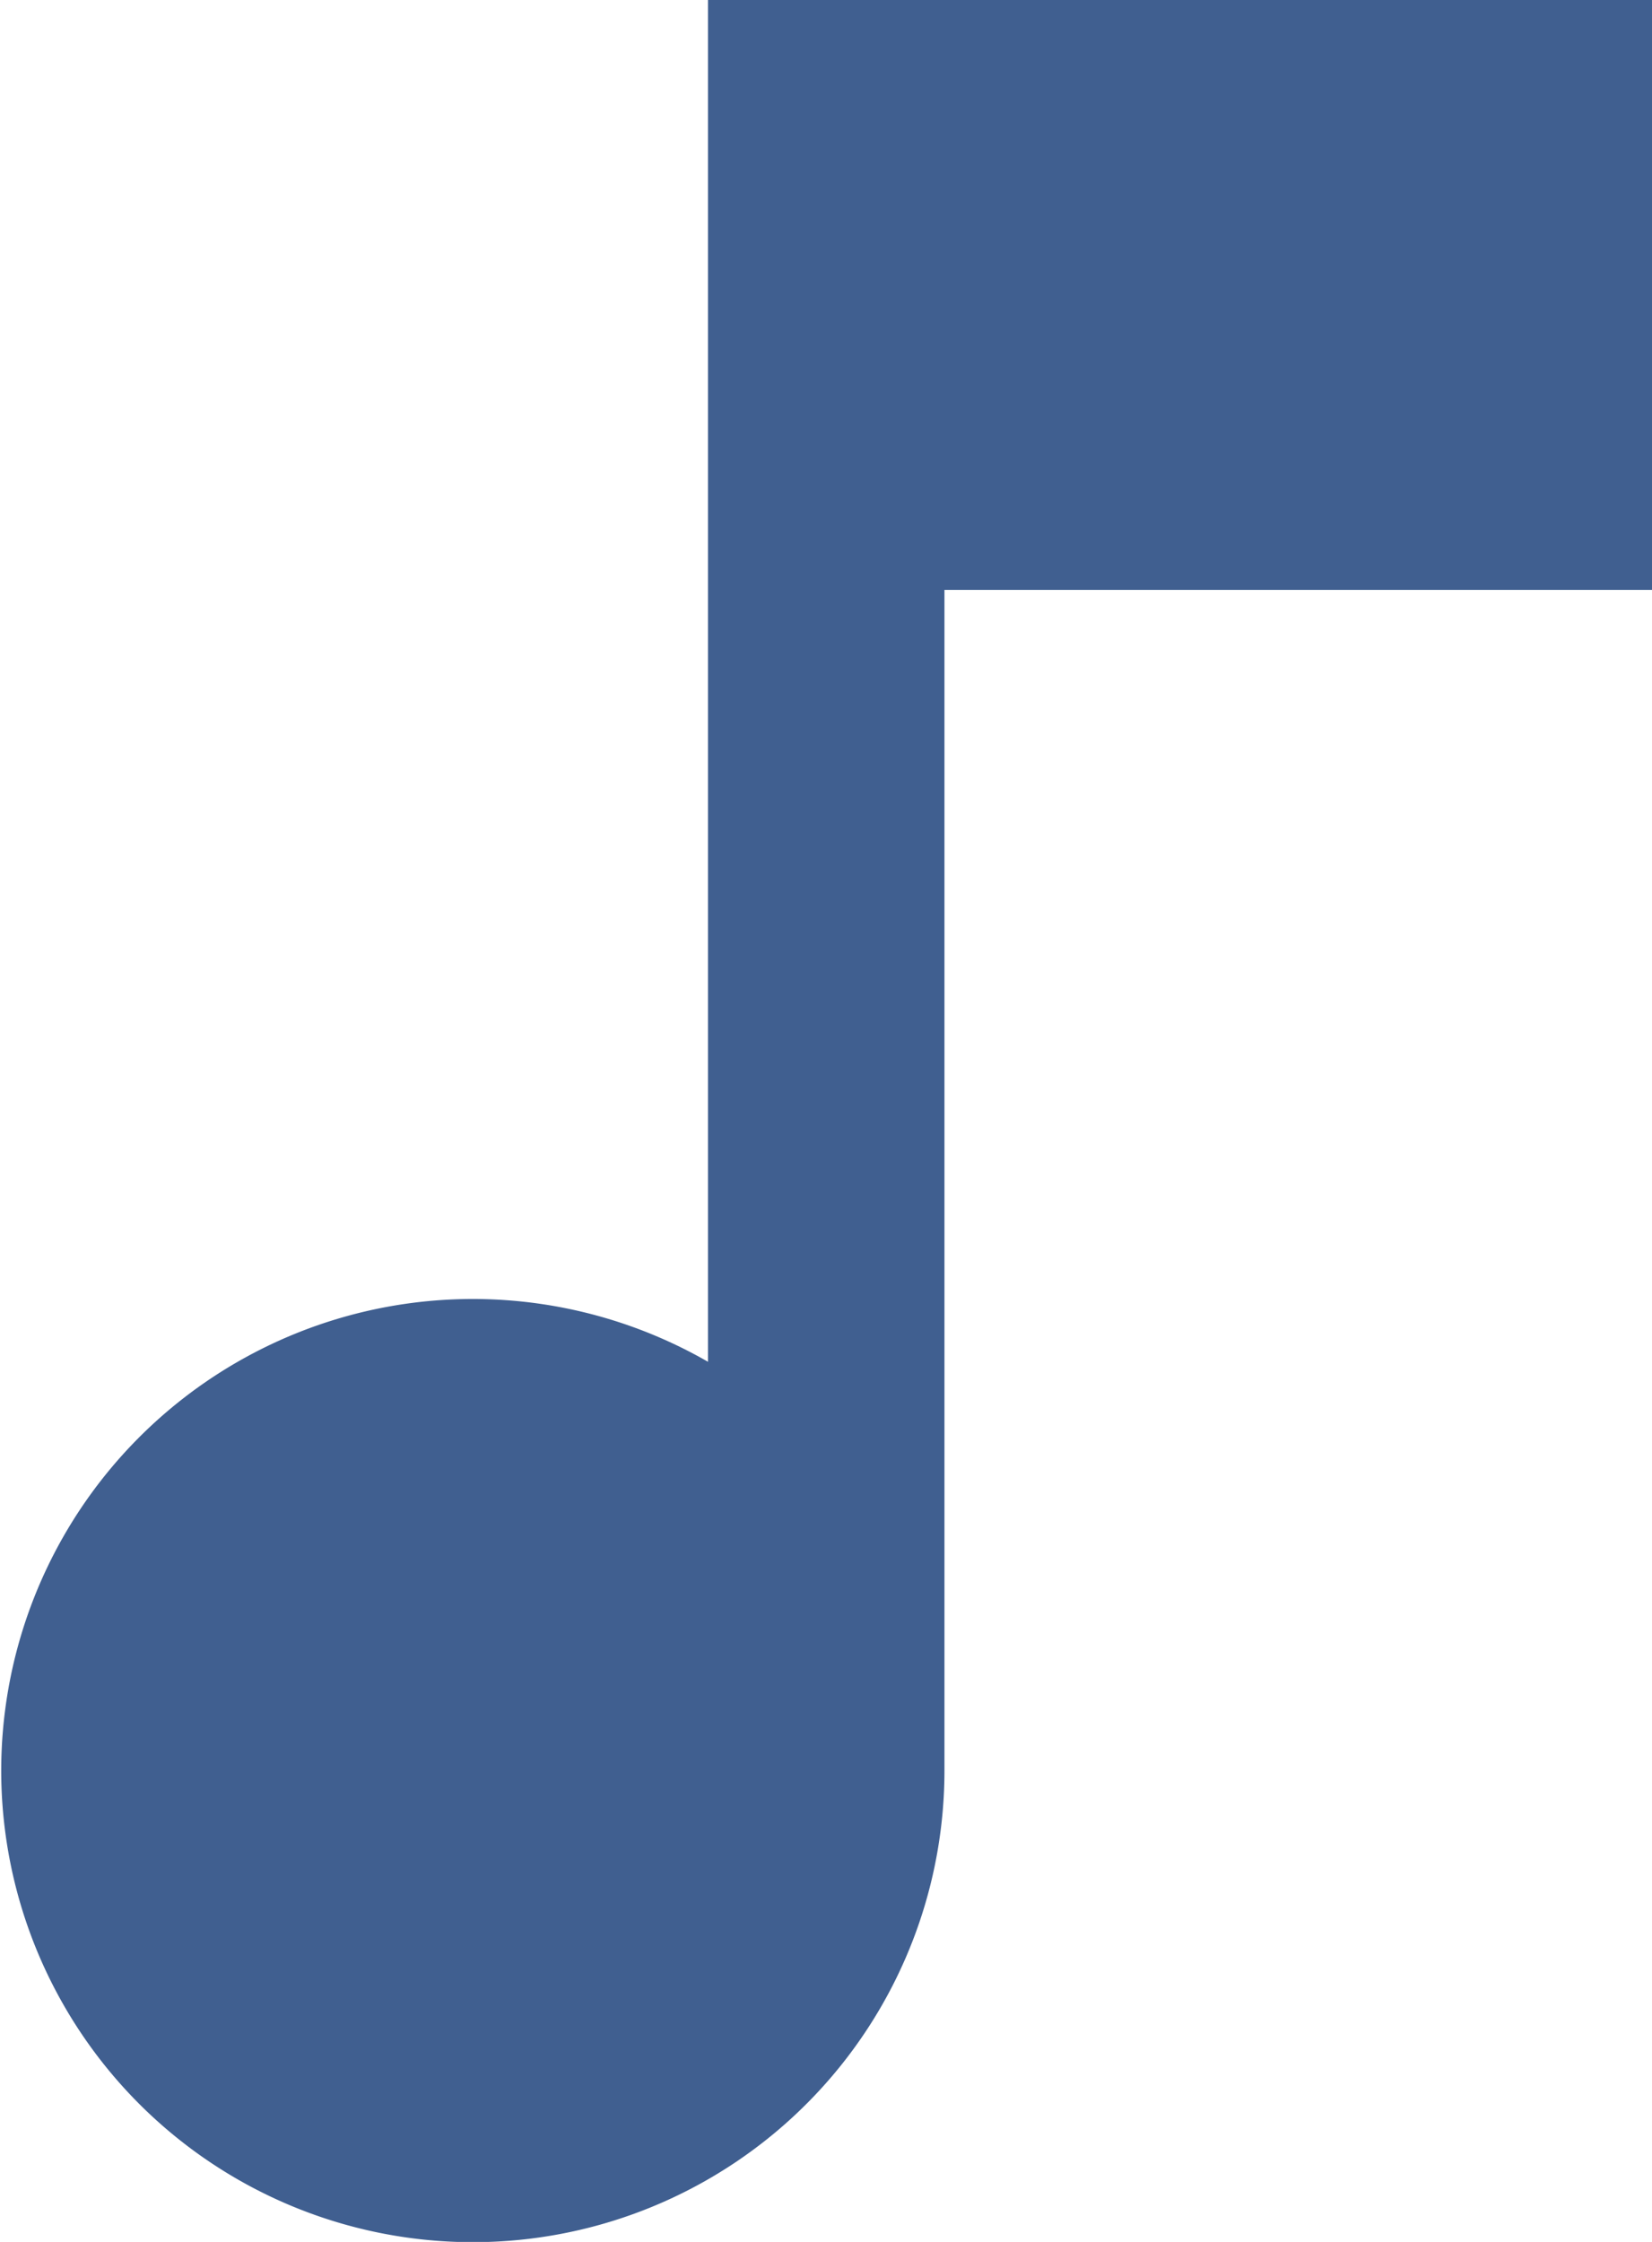 <svg xmlns="http://www.w3.org/2000/svg" viewBox="0 0 188.63 256"><defs><style>.cls-1{fill:#405f90;}</style></defs><g id="Layer_2" data-name="Layer 2"><g id="Layer_1-2" data-name="Layer 1"><path class="cls-1" d="M80.84,0V155.5a53.85,53.85,0,1,0,27,46.61V67.37h80.84V0Z"/></g></g></svg>